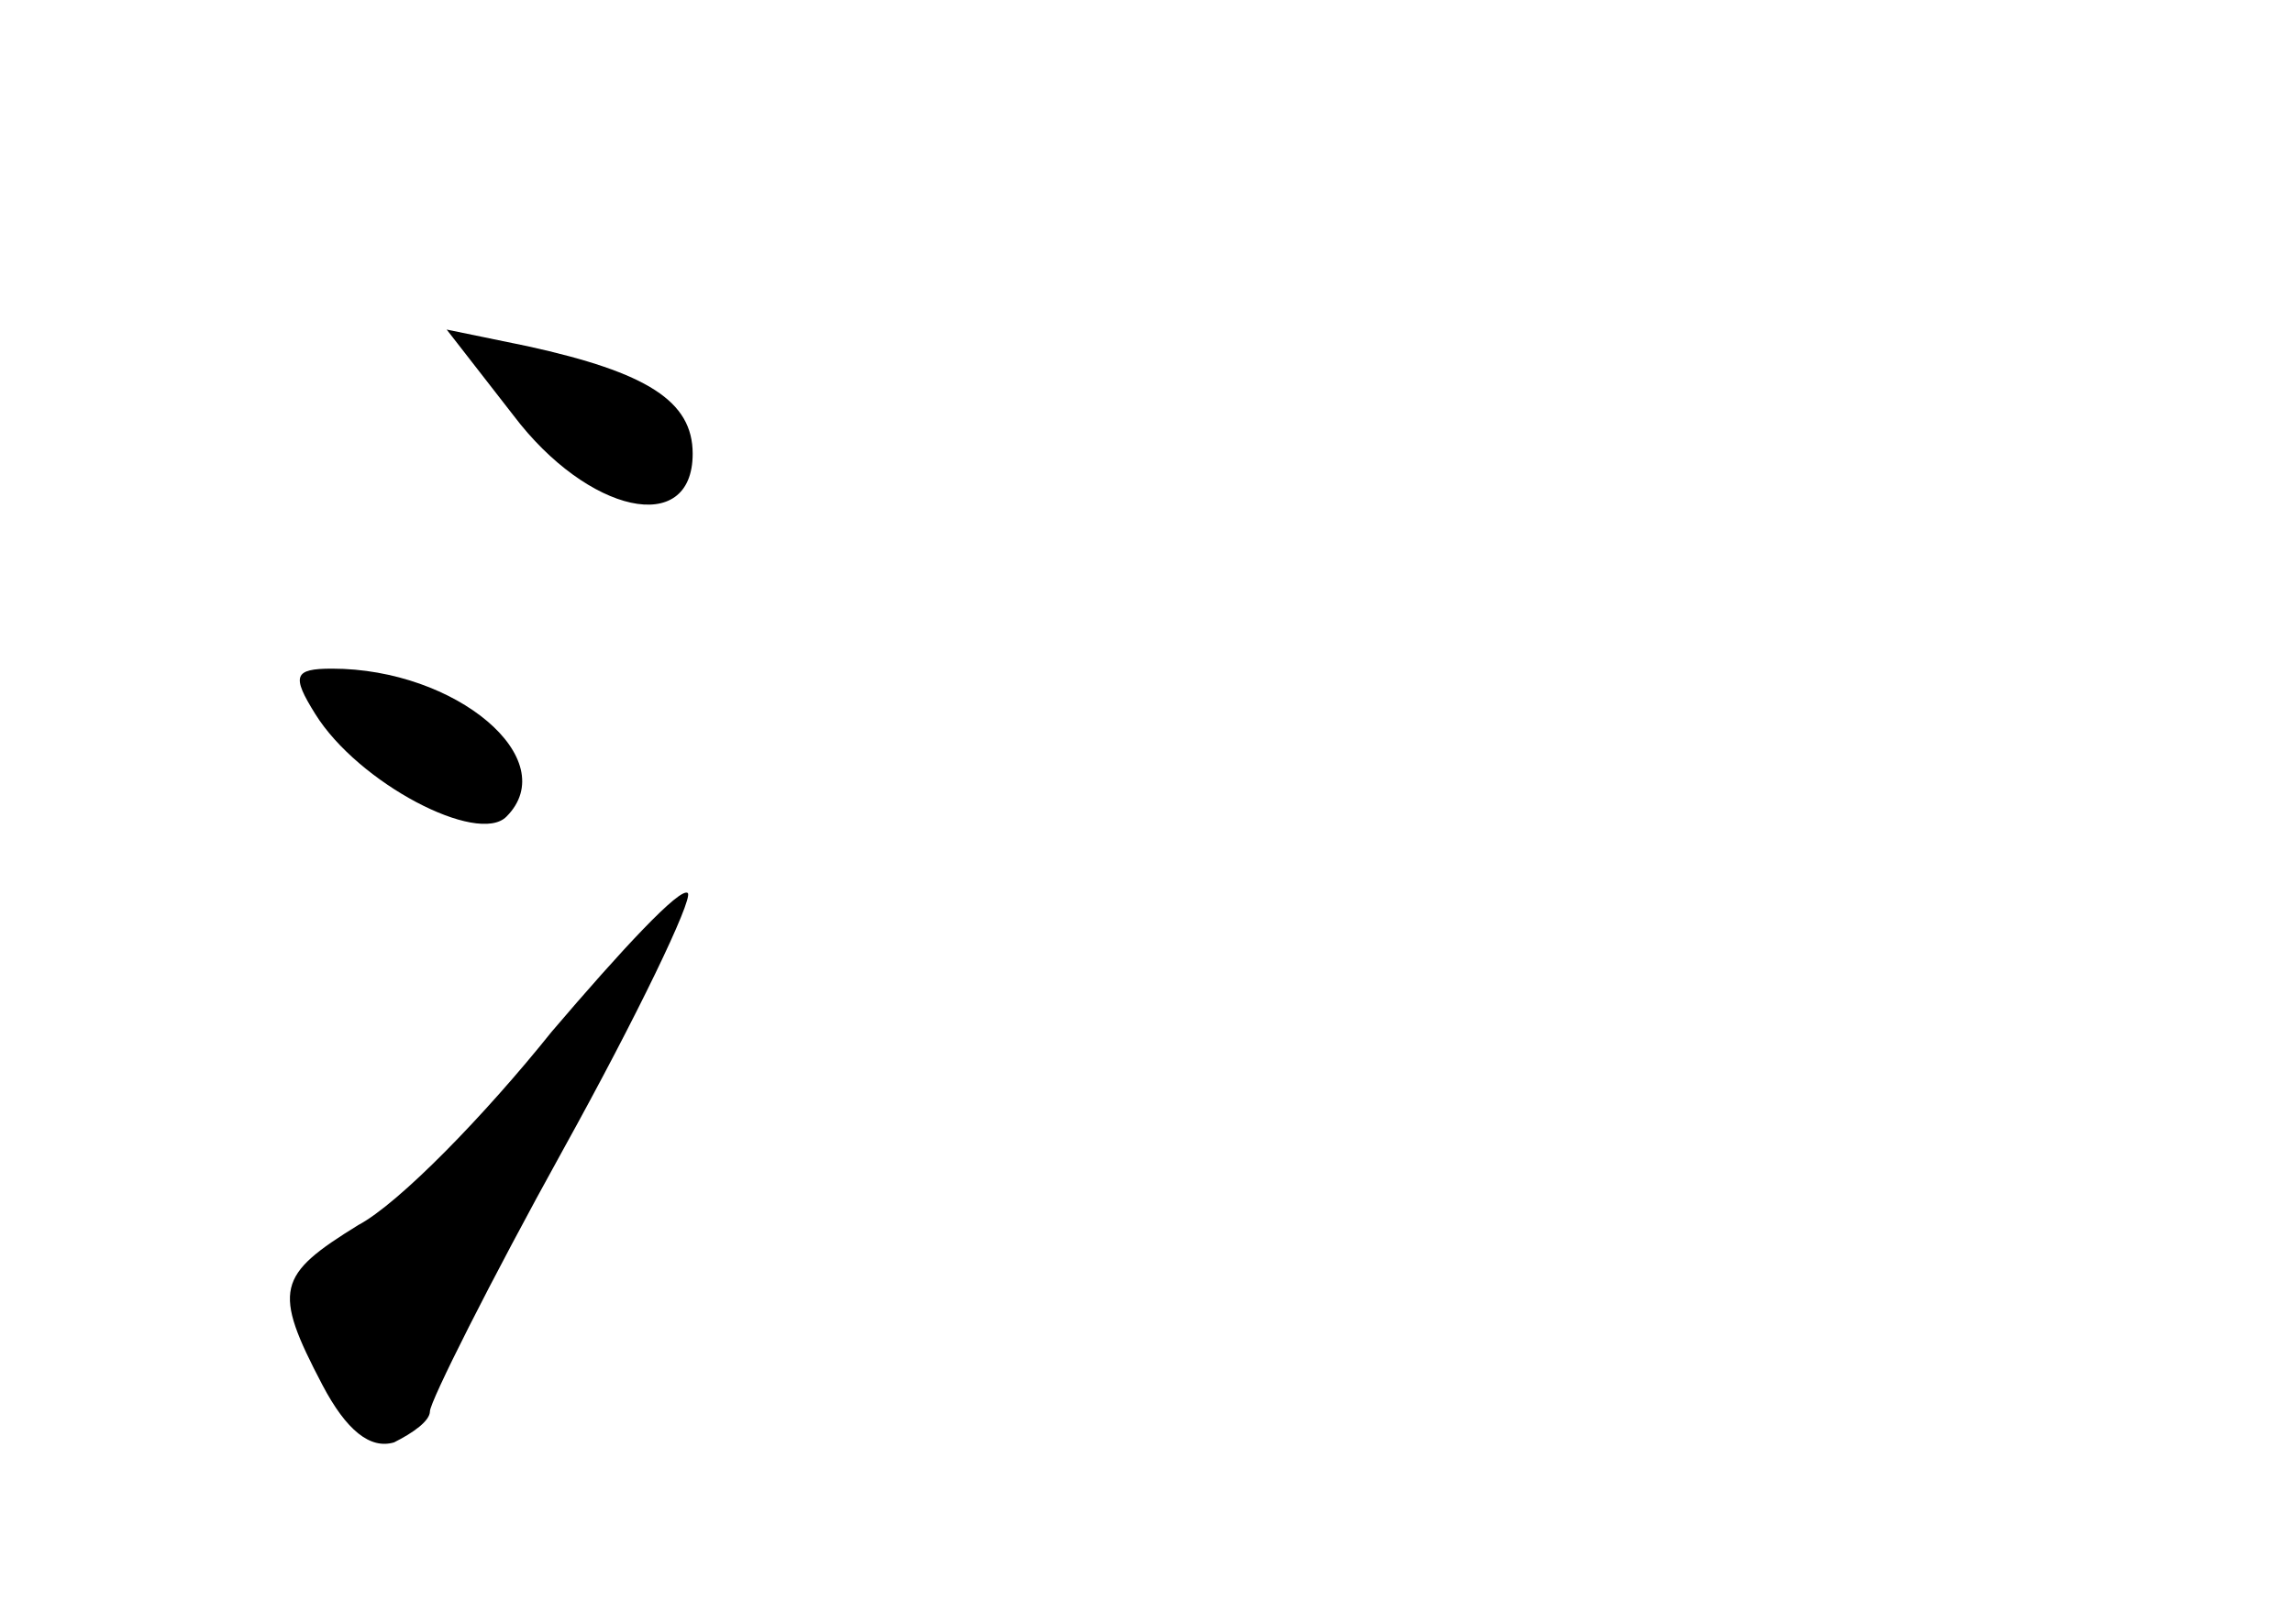 <?xml version="1.0" standalone="no"?>
<!DOCTYPE svg PUBLIC "-//W3C//DTD SVG 20010904//EN"
 "http://www.w3.org/TR/2001/REC-SVG-20010904/DTD/svg10.dtd">
<svg version="1.0" xmlns="http://www.w3.org/2000/svg"
 width="96pt" height="68pt" viewBox="0 0 96 68"
 preserveAspectRatio="xMidYMid meet">
<g transform="translate(0,68) scale(0.1,-0.1)"
fill="#000000" stroke="none">
<path d="M215 506 c31 -41 75 -51 75 -16 0 22 -19 34 -69 45 l-34 7 28 -36z"/>
<path d="M132 381 c18 -29 68 -55 80 -43 24 24 -21 62 -73 62 -16 0 -17 -3 -7
-19z"/>
<path d="M231 248 c-28 -35 -64 -72 -81 -81 -34 -21 -36 -27 -15 -67 10 -19
20 -27 30 -24 8 4 15 9 15 13 0 4 25 54 56 110 31 56 54 104 52 107 -3 3 -28
-24 -57 -58z"/>
</g>
</svg>
